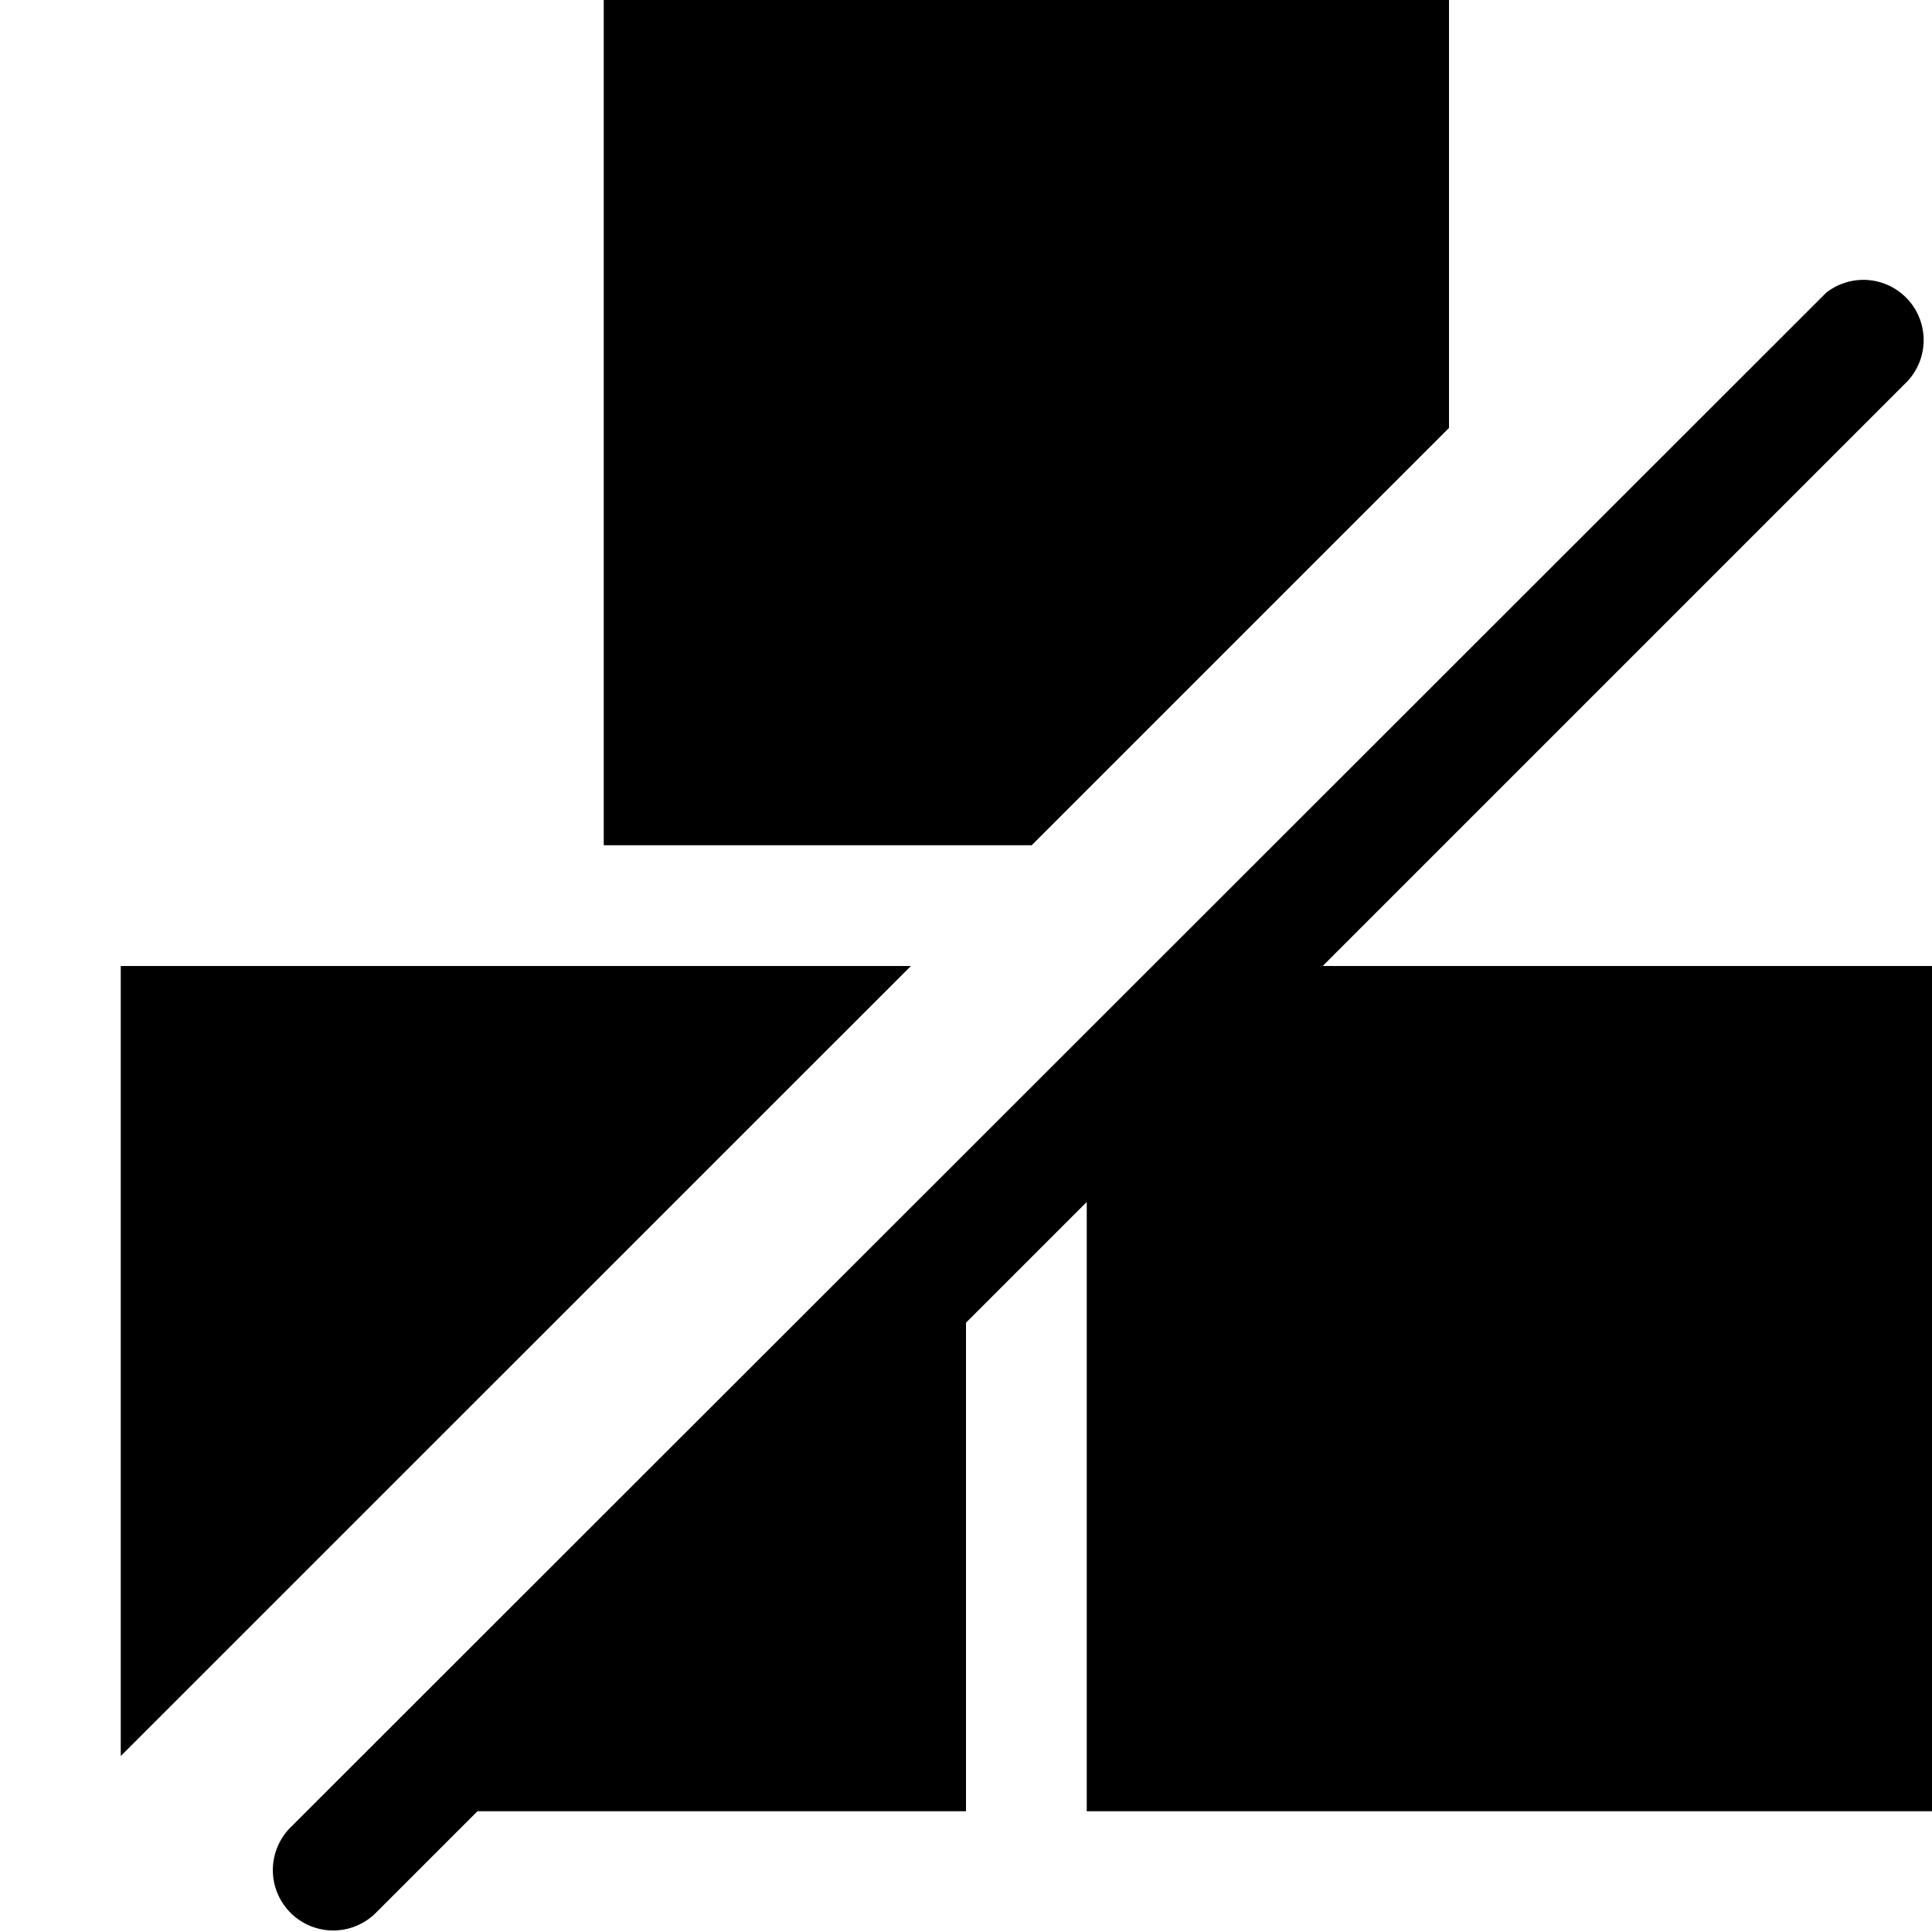 <svg xmlns="http://www.w3.org/2000/svg" width="16" height="16">
    <path d="M1 8v6.543L7.544 8zm11-8H5v7h3.544L12 3.544zm-1.046 8l4.84-4.84a.499.499 0 00-.67-.736L2.54 15l-.14.14a.5.5 0 00.707.707L3.954 15H8v-4.046l1-1V15h7V8h-5.046z"/>
</svg>
